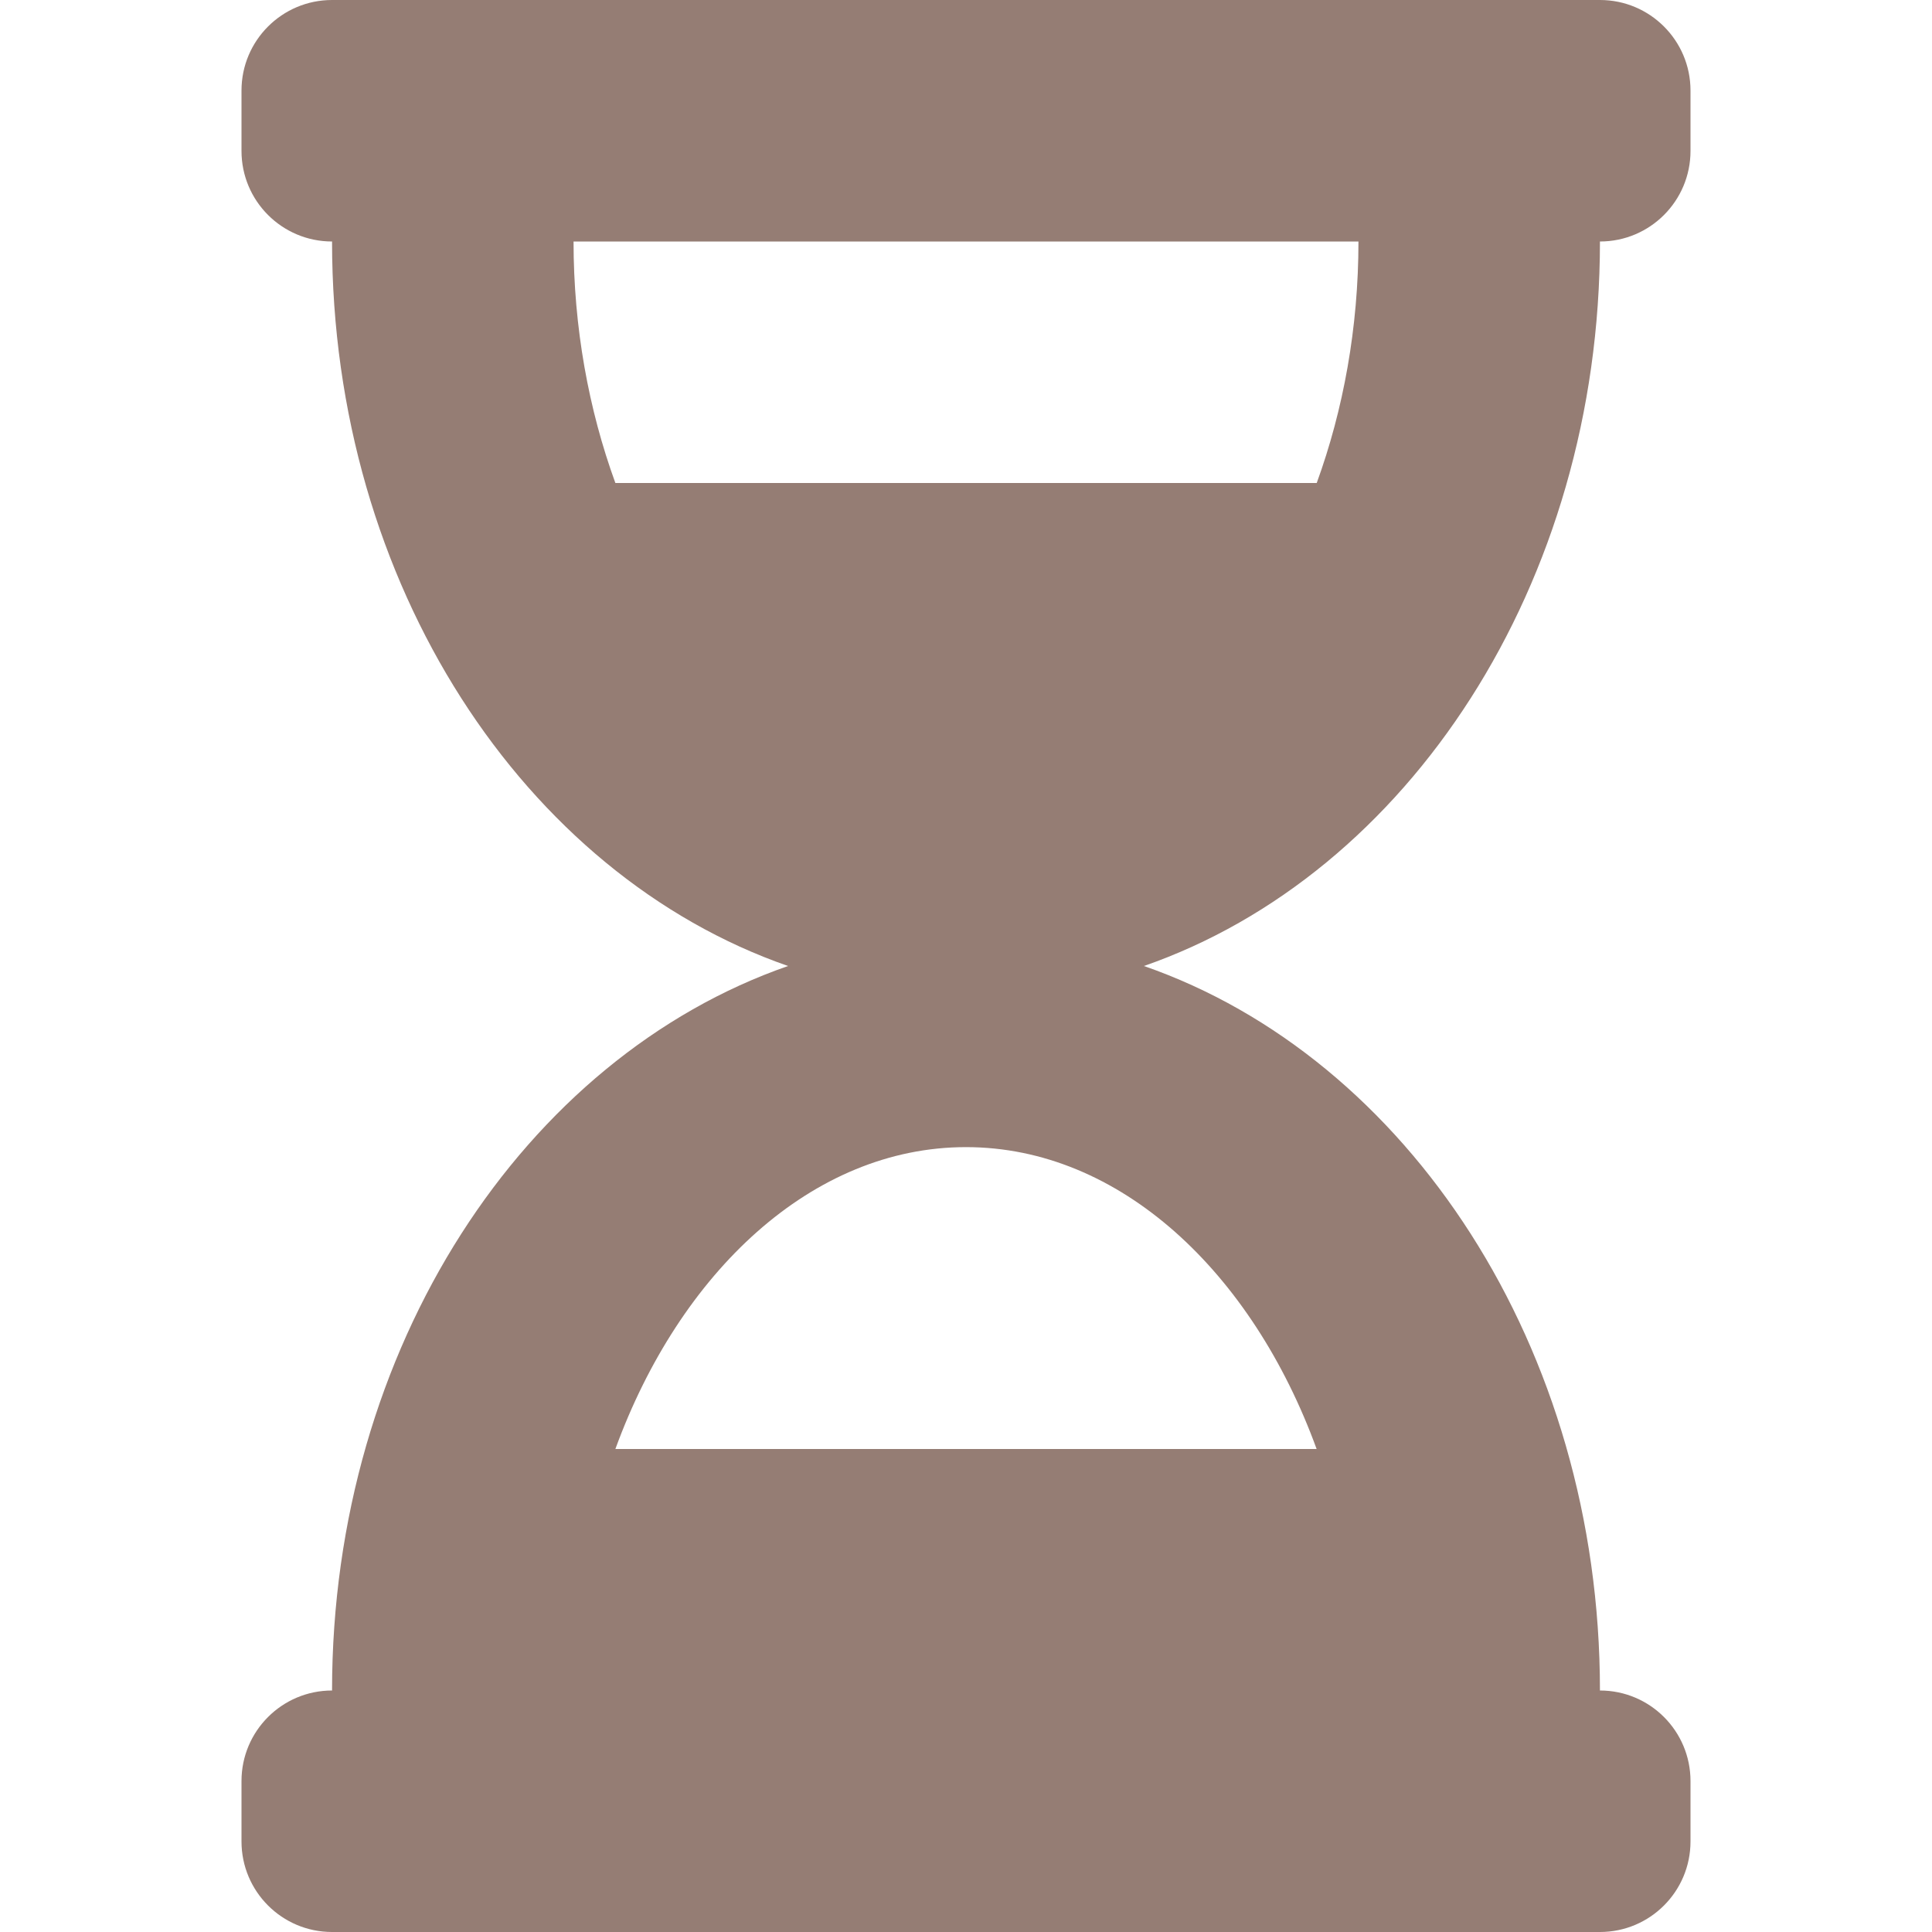 <svg width="60" height="60" viewBox="0 0 60 60" fill="none" xmlns="http://www.w3.org/2000/svg">
<path d="M49.688 0H10.312C8.759 0 7.5 1.259 7.5 2.812V4.688C7.5 6.241 8.759 7.5 10.312 7.5C10.312 18.16 16.291 27.156 24.474 30C16.291 32.844 10.312 41.84 10.312 52.5C8.759 52.5 7.5 53.759 7.5 55.312V57.188C7.5 58.741 8.759 60 10.312 60H49.688C51.241 60 52.5 58.741 52.5 57.188V55.312C52.5 53.759 51.241 52.5 49.688 52.5C49.688 41.84 43.709 32.844 35.526 30C43.709 27.156 49.688 18.16 49.688 7.5C51.241 7.5 52.5 6.241 52.5 4.688V2.812C52.5 1.259 51.241 0 49.688 0ZM40.889 45H19.111C21.11 39.516 25.216 35.625 30 35.625C34.784 35.625 38.89 39.515 40.889 45ZM40.892 15H19.111C18.28 12.72 17.812 10.166 17.812 7.5H42.188C42.188 10.172 41.72 12.725 40.892 15Z" fill="#957D74"/>
</svg>
